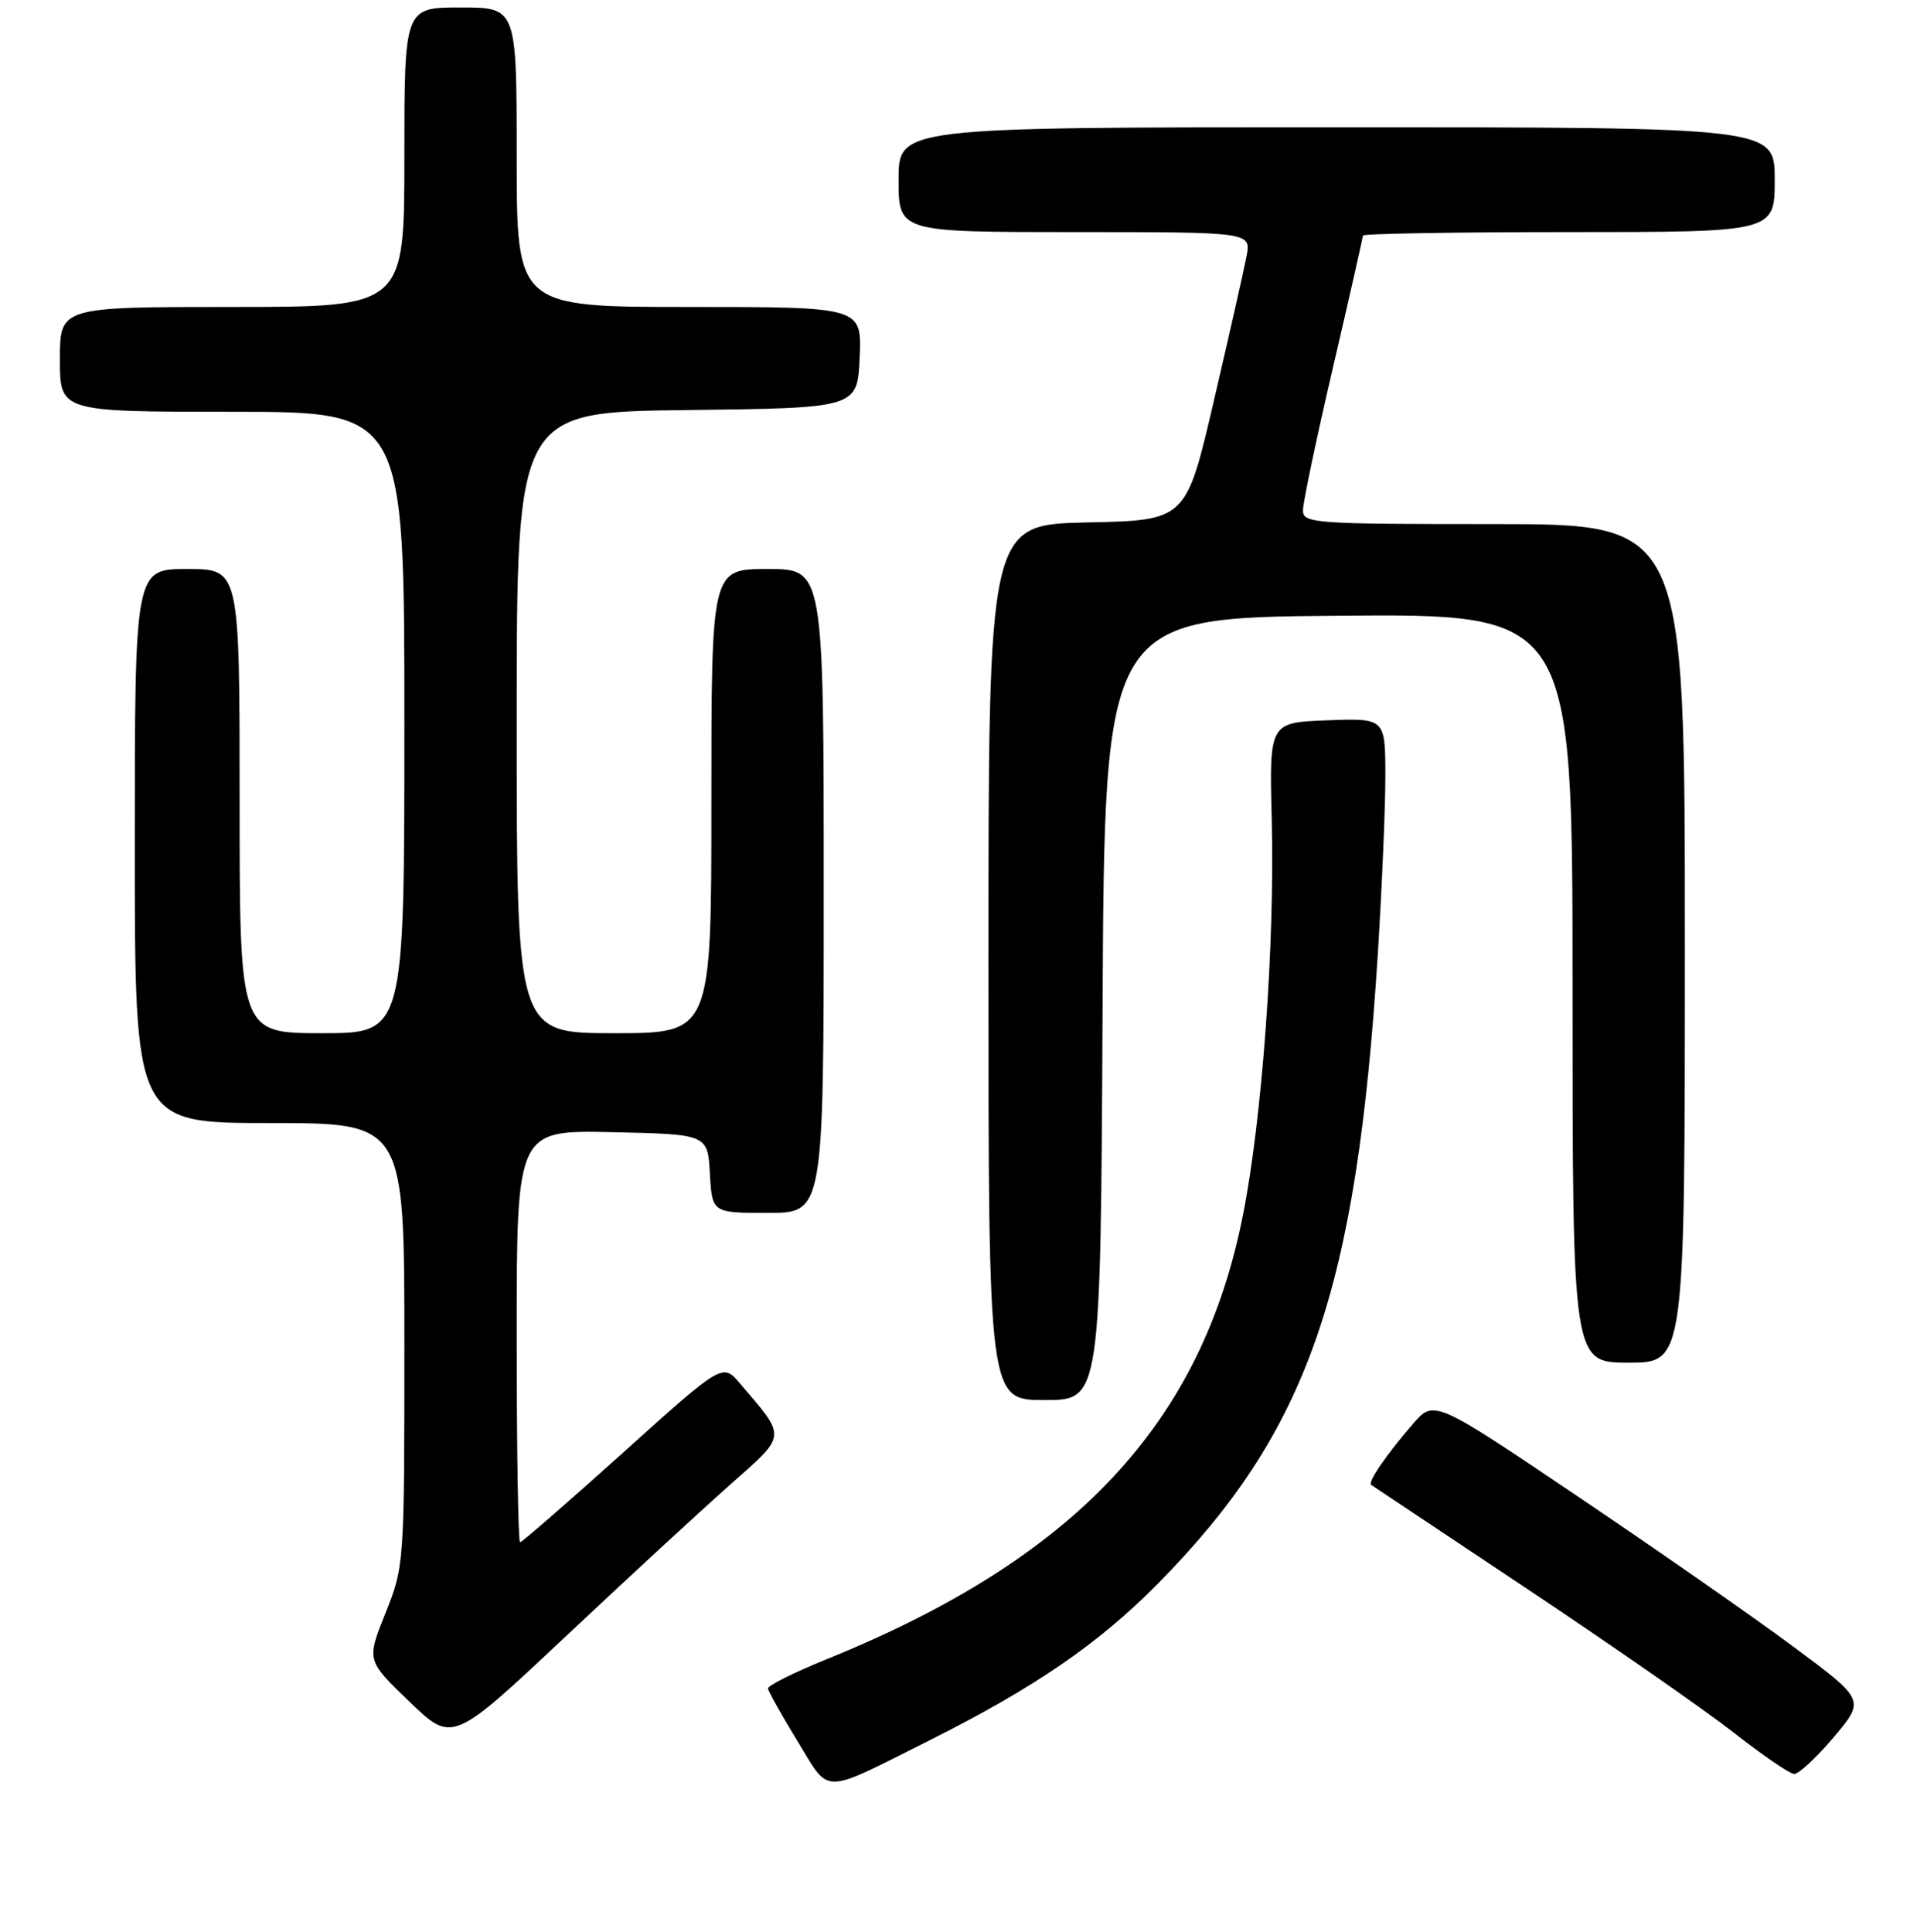 <?xml version="1.0" encoding="UTF-8" standalone="no"?>
<!DOCTYPE svg PUBLIC "-//W3C//DTD SVG 1.1//EN" "http://www.w3.org/Graphics/SVG/1.1/DTD/svg11.dtd" >
<svg xmlns="http://www.w3.org/2000/svg" xmlns:xlink="http://www.w3.org/1999/xlink" version="1.1" viewBox="0 0 256 258">
 <g >
 <path fill="currentColor"
d=" M 124.13 232.45 C 138.13 225.43 146.70 219.55 154.59 211.56 C 174.64 191.23 181.13 172.67 183.99 127.52 C 184.54 118.73 185.00 108.02 185.00 103.73 C 185.00 95.92 185.00 95.92 177.25 96.21 C 169.50 96.50 169.50 96.50 169.83 109.50 C 170.25 126.13 168.55 149.43 165.97 162.38 C 160.45 190.16 143.61 208.13 110.50 221.57 C 106.10 223.35 102.53 225.13 102.56 225.52 C 102.60 225.91 104.36 229.06 106.48 232.53 C 110.92 239.78 109.47 239.79 124.13 232.45 Z  M 244.88 232.03 C 249.08 227.05 249.08 227.05 239.37 219.85 C 234.03 215.89 221.07 206.86 210.58 199.79 C 191.50 186.93 191.50 186.93 188.66 190.22 C 185.10 194.33 182.61 197.98 183.11 198.33 C 183.33 198.48 192.72 204.75 204.00 212.26 C 215.28 219.78 227.65 228.39 231.50 231.40 C 235.35 234.42 238.99 236.91 239.59 236.94 C 240.19 236.97 242.57 234.76 244.88 232.03 Z  M 97.44 198.36 C 105.15 191.53 105.09 192.14 98.82 184.78 C 96.50 182.05 96.50 182.05 83.20 194.03 C 75.88 200.61 69.69 206.00 69.45 206.00 C 69.20 206.00 69.00 193.61 69.00 178.47 C 69.00 150.94 69.00 150.94 81.75 151.22 C 94.50 151.50 94.50 151.50 94.80 156.75 C 95.10 162.00 95.10 162.00 102.55 162.00 C 110.00 162.00 110.00 162.00 110.00 119.00 C 110.00 76.00 110.00 76.00 102.50 76.00 C 95.00 76.00 95.00 76.00 95.00 107.00 C 95.00 138.00 95.00 138.00 82.00 138.00 C 69.00 138.00 69.00 138.00 69.00 96.52 C 69.00 55.04 69.00 55.04 91.75 54.77 C 114.50 54.50 114.50 54.50 114.80 47.75 C 115.09 41.00 115.09 41.00 92.05 41.00 C 69.00 41.00 69.00 41.00 69.00 21.00 C 69.00 1.00 69.00 1.00 61.50 1.00 C 54.00 1.00 54.00 1.00 54.00 21.00 C 54.00 41.00 54.00 41.00 31.00 41.00 C 8.00 41.00 8.00 41.00 8.00 48.00 C 8.00 55.00 8.00 55.00 31.00 55.00 C 54.00 55.00 54.00 55.00 54.00 96.50 C 54.00 138.00 54.00 138.00 43.00 138.00 C 32.00 138.00 32.00 138.00 32.00 107.00 C 32.00 76.00 32.00 76.00 25.00 76.00 C 18.00 76.00 18.00 76.00 18.00 113.00 C 18.00 150.00 18.00 150.00 36.00 150.00 C 54.00 150.00 54.00 150.00 54.00 179.58 C 54.00 208.88 53.98 209.22 51.47 215.47 C 48.95 221.78 48.95 221.78 54.68 227.29 C 60.41 232.80 60.41 232.80 75.46 218.65 C 83.73 210.87 93.62 201.74 97.44 198.36 Z  M 147.24 134.75 C 147.50 82.50 147.50 82.50 178.75 82.24 C 210.00 81.97 210.00 81.97 210.00 131.99 C 210.00 182.00 210.00 182.00 217.50 182.00 C 225.00 182.00 225.00 182.00 225.00 126.00 C 225.00 70.00 225.00 70.00 199.50 70.00 C 175.35 70.00 174.00 69.90 174.00 68.15 C 174.00 67.13 175.80 58.57 178.00 49.12 C 180.20 39.68 182.00 31.73 182.00 31.47 C 182.00 31.21 194.38 31.00 209.50 31.00 C 237.00 31.00 237.00 31.00 237.00 24.00 C 237.00 17.00 237.00 17.00 178.50 17.00 C 120.00 17.00 120.00 17.00 120.00 24.00 C 120.00 31.00 120.00 31.00 143.55 31.00 C 167.09 31.00 167.09 31.00 166.46 34.25 C 166.12 36.04 164.16 44.70 162.11 53.50 C 158.39 69.50 158.39 69.50 145.20 69.78 C 132.00 70.06 132.00 70.06 132.00 128.53 C 132.00 187.00 132.00 187.00 139.49 187.00 C 146.98 187.00 146.98 187.00 147.24 134.75 Z "/>
</g>
</svg>